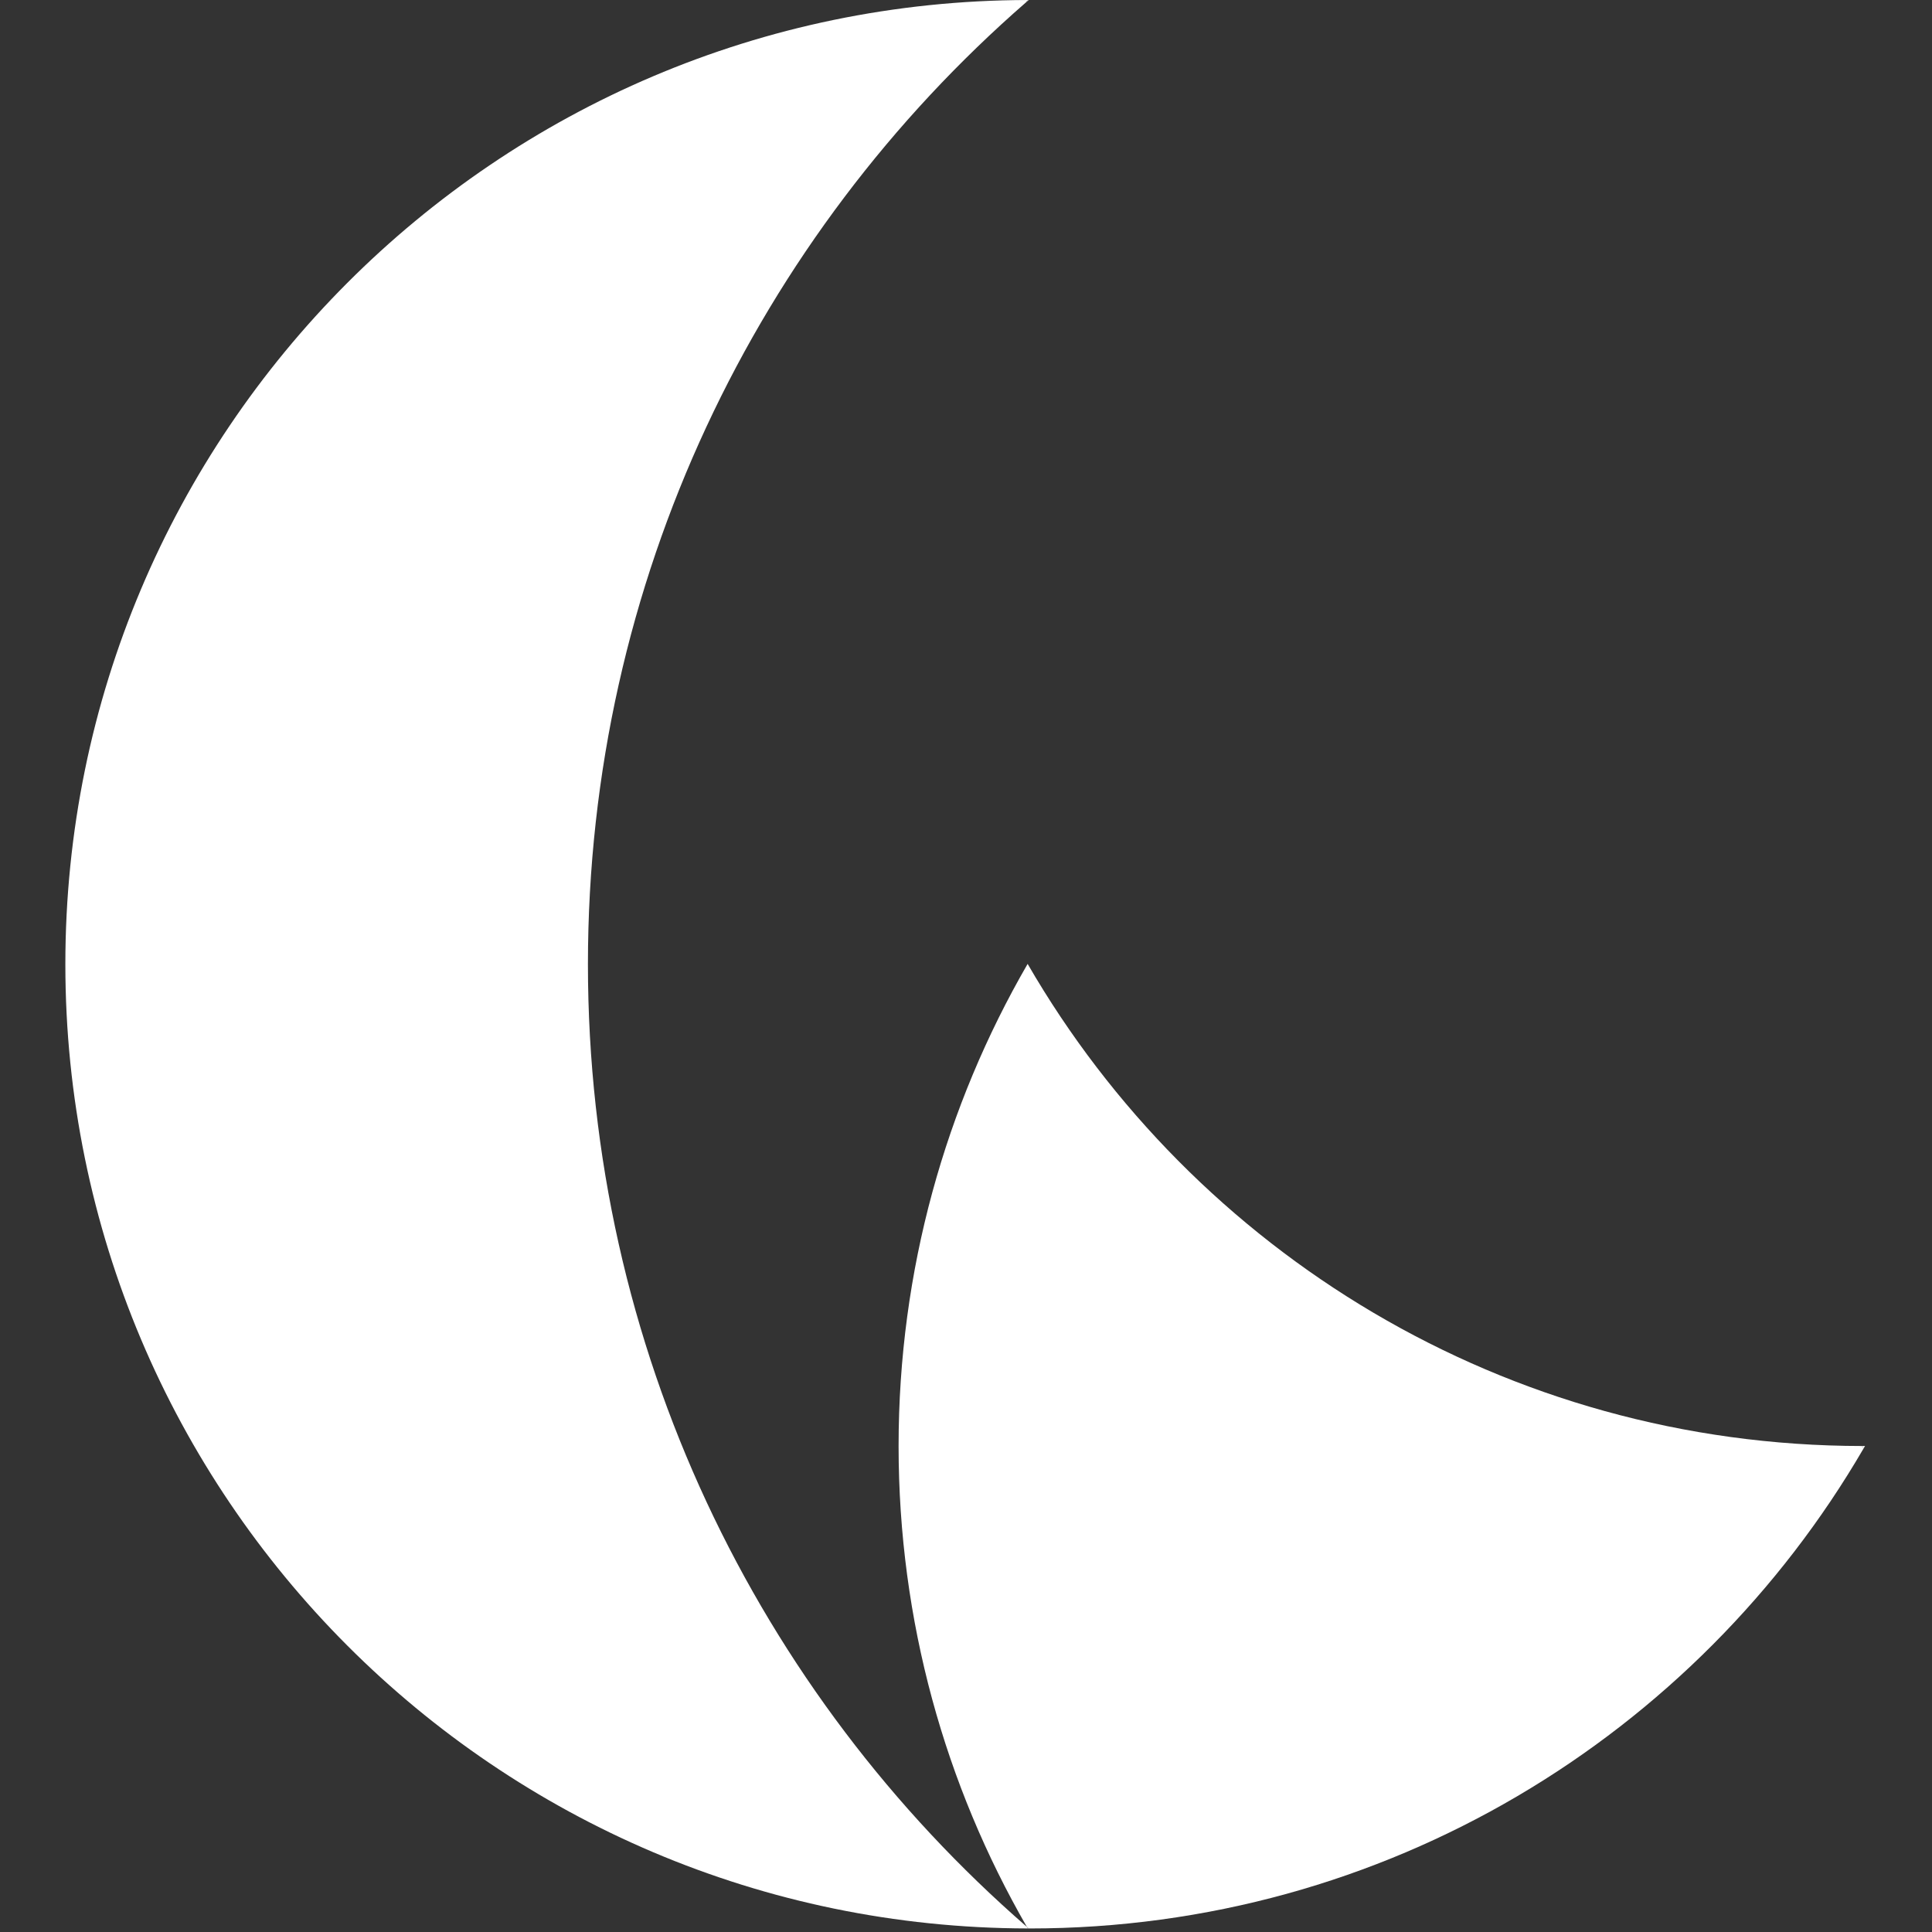 <?xml version="1.0" encoding="utf-8"?>
<!-- Generator: Adobe Illustrator 15.1.0, SVG Export Plug-In . SVG Version: 6.00 Build 0)  -->
<!DOCTYPE svg PUBLIC "-//W3C//DTD SVG 1.1//EN" "http://www.w3.org/Graphics/SVG/1.1/DTD/svg11.dtd">
<svg version="1.1" id="Layer_1" xmlns="http://www.w3.org/2000/svg" xmlns:xlink="http://www.w3.org/1999/xlink" x="0px" y="0px"
	 width="500px" height="500px" viewBox="78.64 152.445 500 500" enable-background="new 78.64 152.445 500 500"
	 xml:space="preserve">
<rect x="78.64" y="152.445" width="500" height="500" fill="#333333" stroke="none"/>
<g>
	<g>
		<path fill="#FFFFFF" d="M230.796,401.986c0-99.356,43.918-188.448,113.391-248.945c0.112-0.198,0.233-0.395,0.346-0.592
			c-137.559,0.308-248.979,111.91-248.979,249.538c0,137.669,111.474,249.287,249.083,249.539c-0.082-0.139-0.166-0.273-0.246-0.412
			C274.8,590.611,230.796,501.441,230.796,401.986z"/>
		<path fill="#FFFFFF" d="M344.86,152.445c-0.11,0-0.217,0.004-0.327,0.004c-0.112,0.198-0.233,0.394-0.346,0.592
			C344.412,152.843,344.633,152.641,344.86,152.445z"/>
		<path fill="#FFFFFF" d="M344.391,651.113c0.08,0.139,0.164,0.273,0.246,0.412c0.078,0.004,0.152,0.004,0.229,0.004
			C344.705,651.392,344.55,651.251,344.391,651.113z"/>
		<path fill="#FFFFFF" d="M560.929,527.31c-0.125-0.213-0.257-0.422-0.38-0.639c-92.284-0.072-172.843-50.236-215.959-124.77
			c-21.235,36.702-33.396,79.319-33.396,124.77c0,45.316,12.081,87.811,33.196,124.443c0.159,0.137,0.314,0.277,0.475,0.414
			c0.081,0.002,0.157,0.002,0.238,0.002C437.238,651.531,517.701,601.595,560.929,527.31z"/>
		<path fill="#FFFFFF" d="M560.549,526.671c0.123,0.217,0.255,0.426,0.38,0.639c0.124-0.213,0.258-0.426,0.383-0.645
			c-0.188,0-0.379,0.006-0.568,0.006C560.676,526.671,560.615,526.671,560.549,526.671z"/>
	</g>
</g>
</svg>
